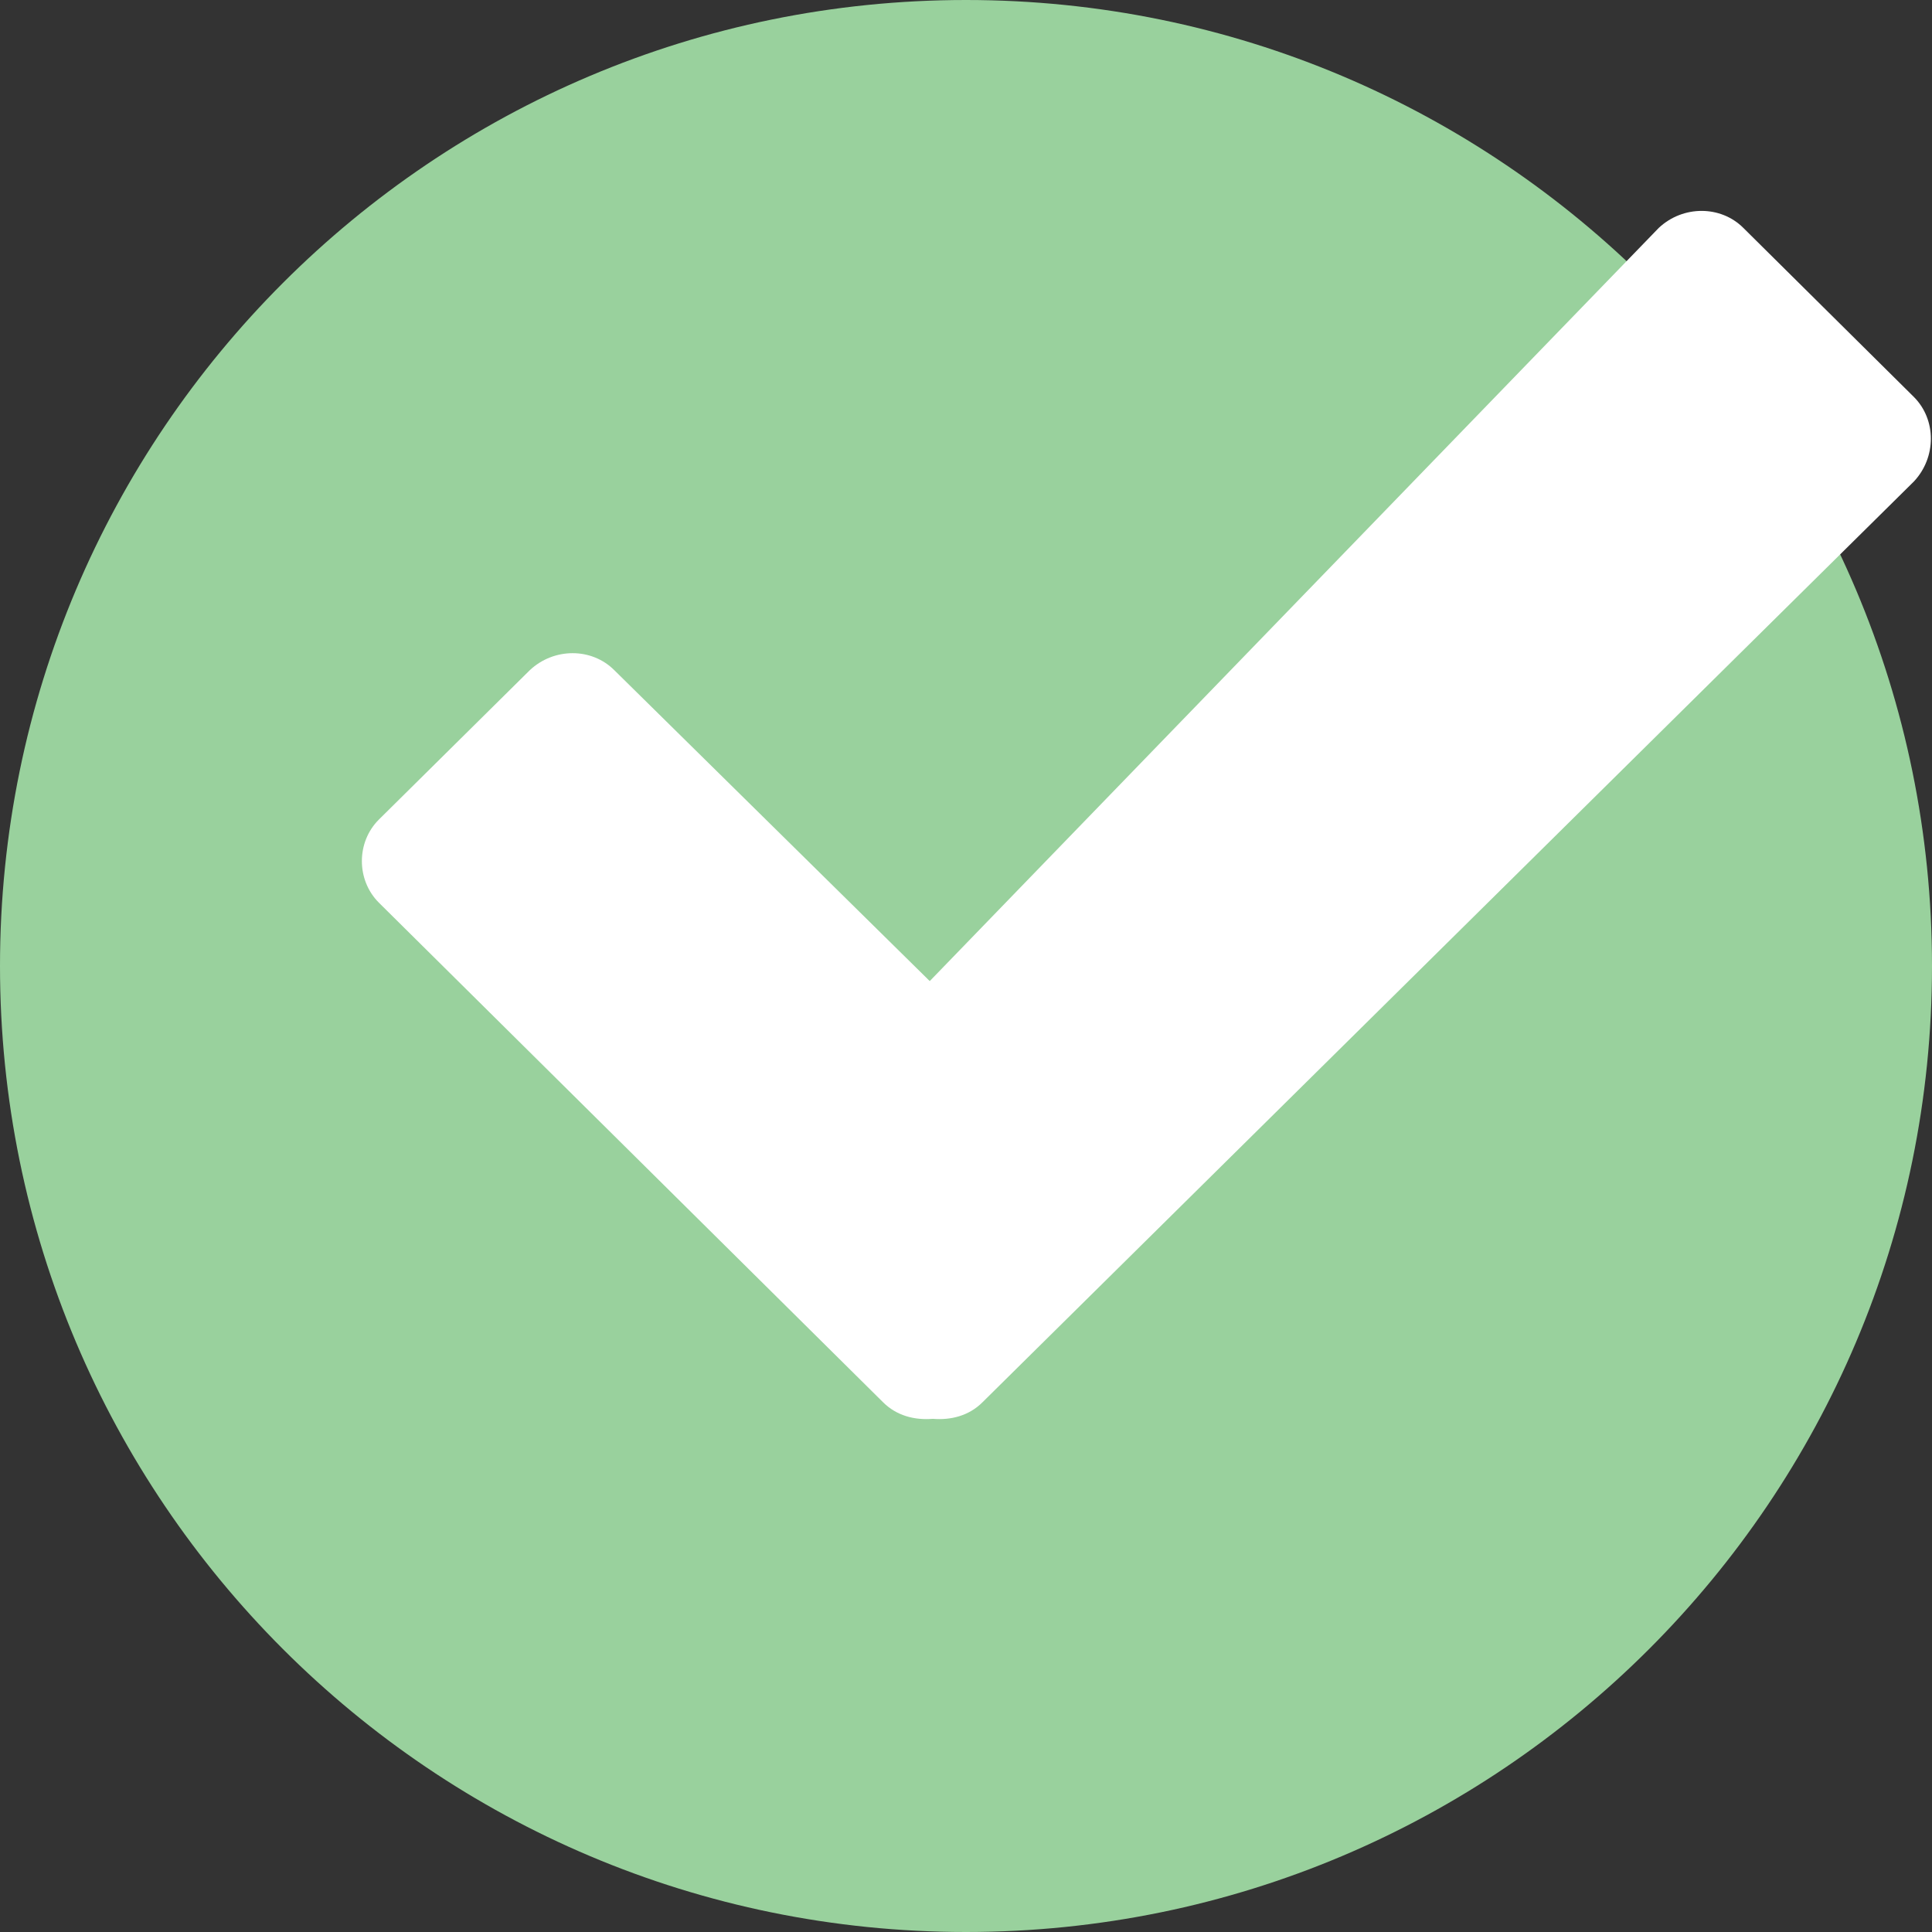 <svg width="26" height="26" viewBox="0 0 26 26" fill="none" xmlns="http://www.w3.org/2000/svg">
<rect x="0" y="0" width="26" height="26" fill="#333333" stroke="none"/>
<path d="M13 26C20.18 26 26 20.18 26 13C26 5.82 20.18 0 13 0C5.82 0 0 5.82 0 13C0 20.18 5.82 26 13 26Z" fill="#99D19D"/>
<path d="M25.756 5.342L23.461 3.067C23.156 2.762 22.648 2.762 22.323 3.067L12.512 13.203L8.267 9.019C7.962 8.714 7.455 8.714 7.13 9.019L5.098 11.03C4.794 11.334 4.794 11.842 5.098 12.147L11.883 18.87C12.066 19.053 12.309 19.114 12.553 19.094C12.797 19.114 13.041 19.053 13.223 18.87L25.756 6.48C26.061 6.155 26.061 5.647 25.756 5.342Z" fill="white"/>
</svg>

